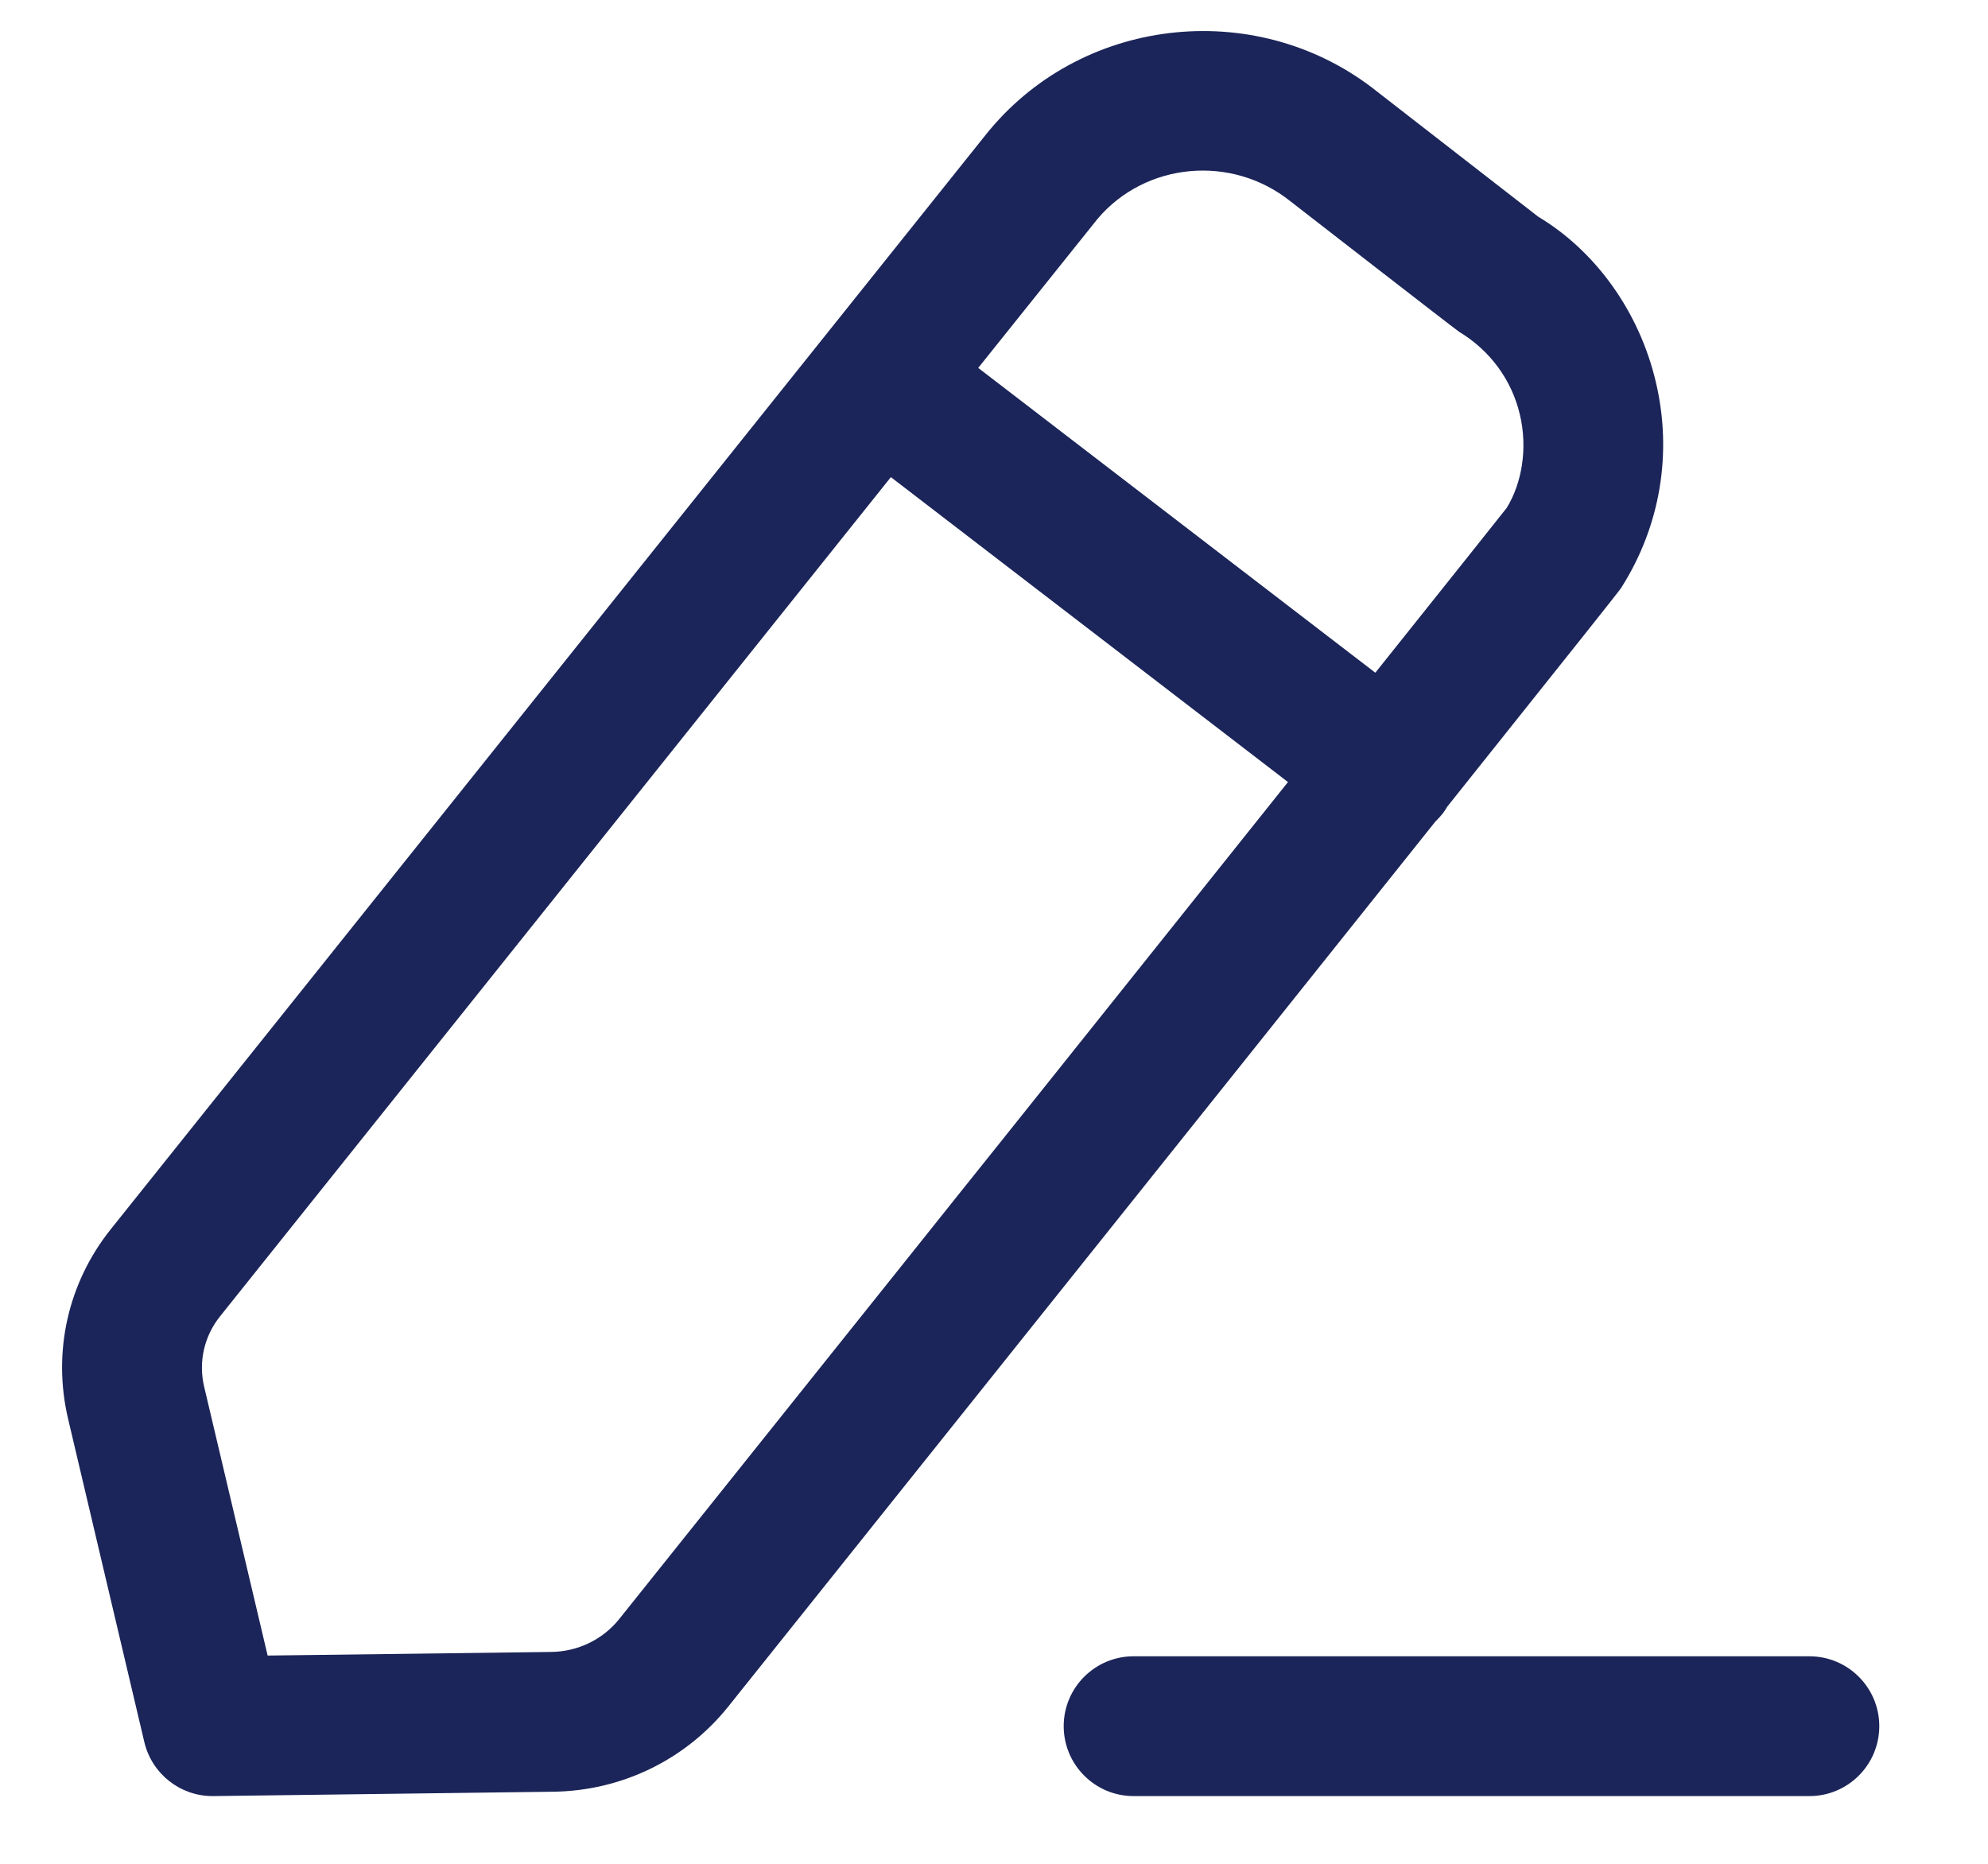 <svg width="16" height="15" viewBox="0 0 16 15" fill="none" xmlns="http://www.w3.org/2000/svg">
<path fill-rule="evenodd" clip-rule="evenodd" d="M14.563 13.33C14.873 13.33 15.125 13.582 15.125 13.892C15.125 14.203 14.873 14.455 14.563 14.455H9.123C8.813 14.455 8.561 14.203 8.561 13.892C8.561 13.582 8.813 13.33 9.123 13.33H14.563ZM11.087 0.74C11.125 0.769 12.38 1.744 12.38 1.744C12.835 2.016 13.192 2.501 13.327 3.076C13.461 3.644 13.364 4.231 13.051 4.726C13.049 4.73 13.046 4.733 13.039 4.743L13.034 4.75C12.983 4.817 12.762 5.096 11.648 6.492C11.638 6.51 11.626 6.527 11.614 6.544C11.595 6.568 11.574 6.591 11.553 6.611C11.476 6.707 11.396 6.808 11.312 6.913L11.141 7.127C10.788 7.569 10.37 8.093 9.874 8.714L9.619 9.033C8.661 10.232 7.433 11.768 5.861 13.735C5.517 14.164 5.001 14.414 4.447 14.42L1.717 14.455H1.71C1.45 14.455 1.223 14.276 1.162 14.022L0.548 11.419C0.421 10.88 0.547 10.323 0.893 9.891L7.958 1.054C7.961 1.051 7.963 1.048 7.966 1.045C8.741 0.118 10.142 -0.018 11.087 0.74ZM7.17 3.84L1.771 10.594C1.643 10.754 1.596 10.961 1.643 11.16L2.154 13.324L4.433 13.295C4.65 13.293 4.85 13.196 4.983 13.031C5.667 12.176 6.526 11.101 7.409 9.996L7.722 9.604L8.035 9.213C8.863 8.176 9.682 7.152 10.366 6.294L7.17 3.84ZM8.833 1.762L7.873 2.961L11.069 5.414C11.684 4.644 12.088 4.137 12.126 4.088C12.249 3.889 12.297 3.607 12.232 3.335C12.166 3.057 11.993 2.821 11.743 2.67C11.69 2.633 10.427 1.652 10.387 1.621C9.912 1.24 9.218 1.306 8.833 1.762Z" fill="#1B2559"/>
</svg>
